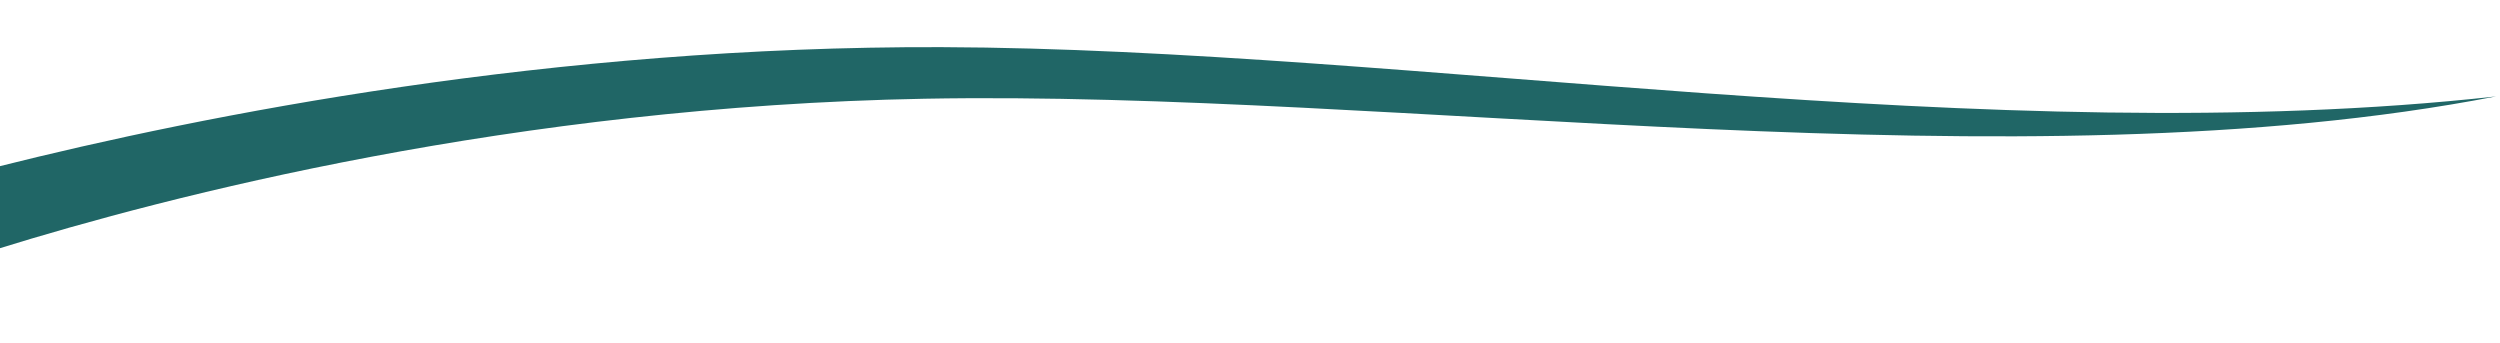 <?xml version="1.0" encoding="UTF-8" standalone="no"?>
<svg
   xmlns:dc="http://purl.org/dc/elements/1.1/"
   xmlns:cc="http://creativecommons.org/ns#"
   xmlns:rdf="http://www.w3.org/1999/02/22-rdf-syntax-ns#"
   xmlns:svg="http://www.w3.org/2000/svg"
   xmlns="http://www.w3.org/2000/svg"
   xmlns:sodipodi="http://sodipodi.sourceforge.net/DTD/sodipodi-0.dtd"
   xmlns:inkscape="http://www.inkscape.org/namespaces/inkscape"
   width="1302.071"
   height="178.405"
   viewBox="0 0 1302.071 178.405"
   version="1.1"
   id="svg767"
   sodipodi:docname="background-midias.svg"
   inkscape:version="0.92.5 (2060ec1f9f, 2020-04-08)">
  <sodipodi:namedview
     pagecolor="#ffffff"
     bordercolor="#666666"
     borderopacity="1"
     objecttolerance="10"
     gridtolerance="10"
     guidetolerance="10"
     inkscape:pageopacity="0"
     inkscape:pageshadow="2"
     inkscape:window-width="1366"
     inkscape:window-height="718"
     id="namedview769"
     showgrid="false"
     inkscape:zoom="0.76467072"
     inkscape:cx="623.70113"
     inkscape:cy="-54.282752"
     inkscape:window-x="0"
     inkscape:window-y="0"
     inkscape:window-maximized="1"
     inkscape:current-layer="Grupo_3444" />
  <defs
     id="defs754">
    <clipPath
       id="clip-path">
      <rect
         id="Retângulo_2920"
         data-name="Retângulo 2920"
         width="1289.827"
         height="289"
         x="0"
         y="0"
         style="fill:none" />
    </clipPath>
  </defs>
  <g
     id="Grupo_3667"
     data-name="Grupo 3667"
     transform="translate(6.863,-3609.097)">
    <g
       id="Grupo_3444"
       data-name="Grupo 3444"
       transform="translate(-13.623,3609.097)">
      <g
         id="Camada_2-2"
         data-name="Camada 2"
         transform="matrix(1.023,0,0,1,5.231,24.545)"
         style="stroke-width:0.989">
        <g
           id="OBJECTS-2"
           data-name="OBJECTS"
           style="stroke-width:0.989">
          <path
             id="Caminho_271"
             data-name="Caminho 271"
             d="m 480.772,0 c 238.667,0.817 535.409,54.748 791.5,25.666 C 1028.436,74.032 713.326,22.259 472.16,26.866 263.422,30.853 87.7,77.291 0,105.172 V 62.354 C 105.834,35.135 282.816,-0.631 480.772,0 Z"
             transform="translate(0,0.01)"
             inkscape:connector-curvature="0"
             style="fill:#206666;fill-rule:evenodd;stroke-width:0.989" />
        </g>
      </g>
    </g>
  </g>
  <path
     style="fill:none"
     d="M 0,0 H 1302.071 V 178.405 H 0.946 V 0 Z"
     id="path773"
     inkscape:connector-curvature="0" />
</svg>
